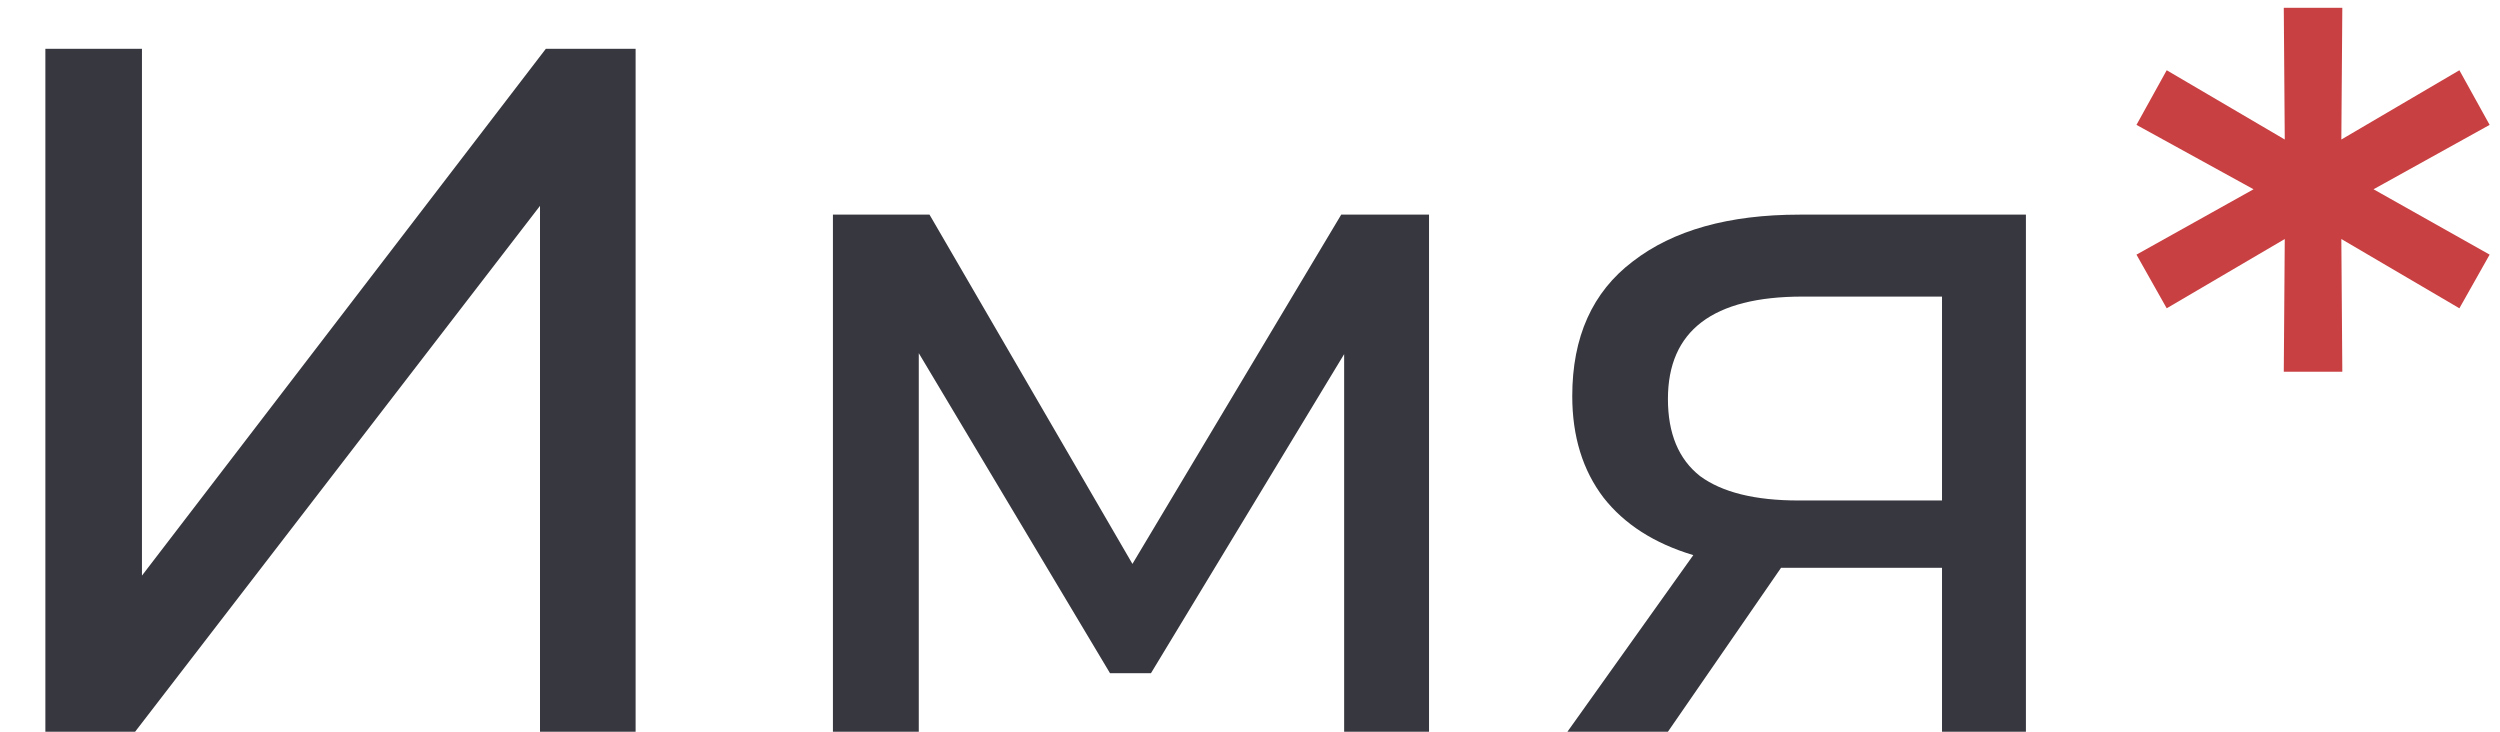 <svg width="41" height="12" viewBox="0 0 41 12" fill="none" xmlns="http://www.w3.org/2000/svg">
<path d="M0.744 0.8H2.328V9.44L8.952 0.8H10.424V12H8.856V3.376L2.216 12H0.744V0.8ZM23.436 3.52V12H22.044V5.808L18.876 11.04H18.204L15.068 5.792V12H13.66V3.52H15.244L18.572 9.248L21.996 3.52H23.436ZM33.225 3.52V12H31.849V9.312H29.386H29.209L27.354 12H25.706L27.77 9.104C27.13 8.912 26.639 8.597 26.297 8.16C25.956 7.712 25.785 7.157 25.785 6.496C25.785 5.525 26.116 4.789 26.777 4.288C27.439 3.776 28.351 3.52 29.514 3.52H33.225ZM27.354 6.544C27.354 7.109 27.529 7.531 27.881 7.808C28.244 8.075 28.783 8.208 29.497 8.208H31.849V4.864H29.561C28.09 4.864 27.354 5.424 27.354 6.544Z" fill="#37373F"/>
<path d="M38.926 3.104L40.83 4.176L40.334 5.056L38.398 3.92L38.414 6.096H37.454L37.47 3.92L35.534 5.056L35.038 4.176L36.958 3.104L35.038 2.048L35.534 1.152L37.47 2.288L37.454 0.128H38.414L38.398 2.288L40.334 1.152L40.83 2.048L38.926 3.104Z" fill="#C94042"/>
</svg>
